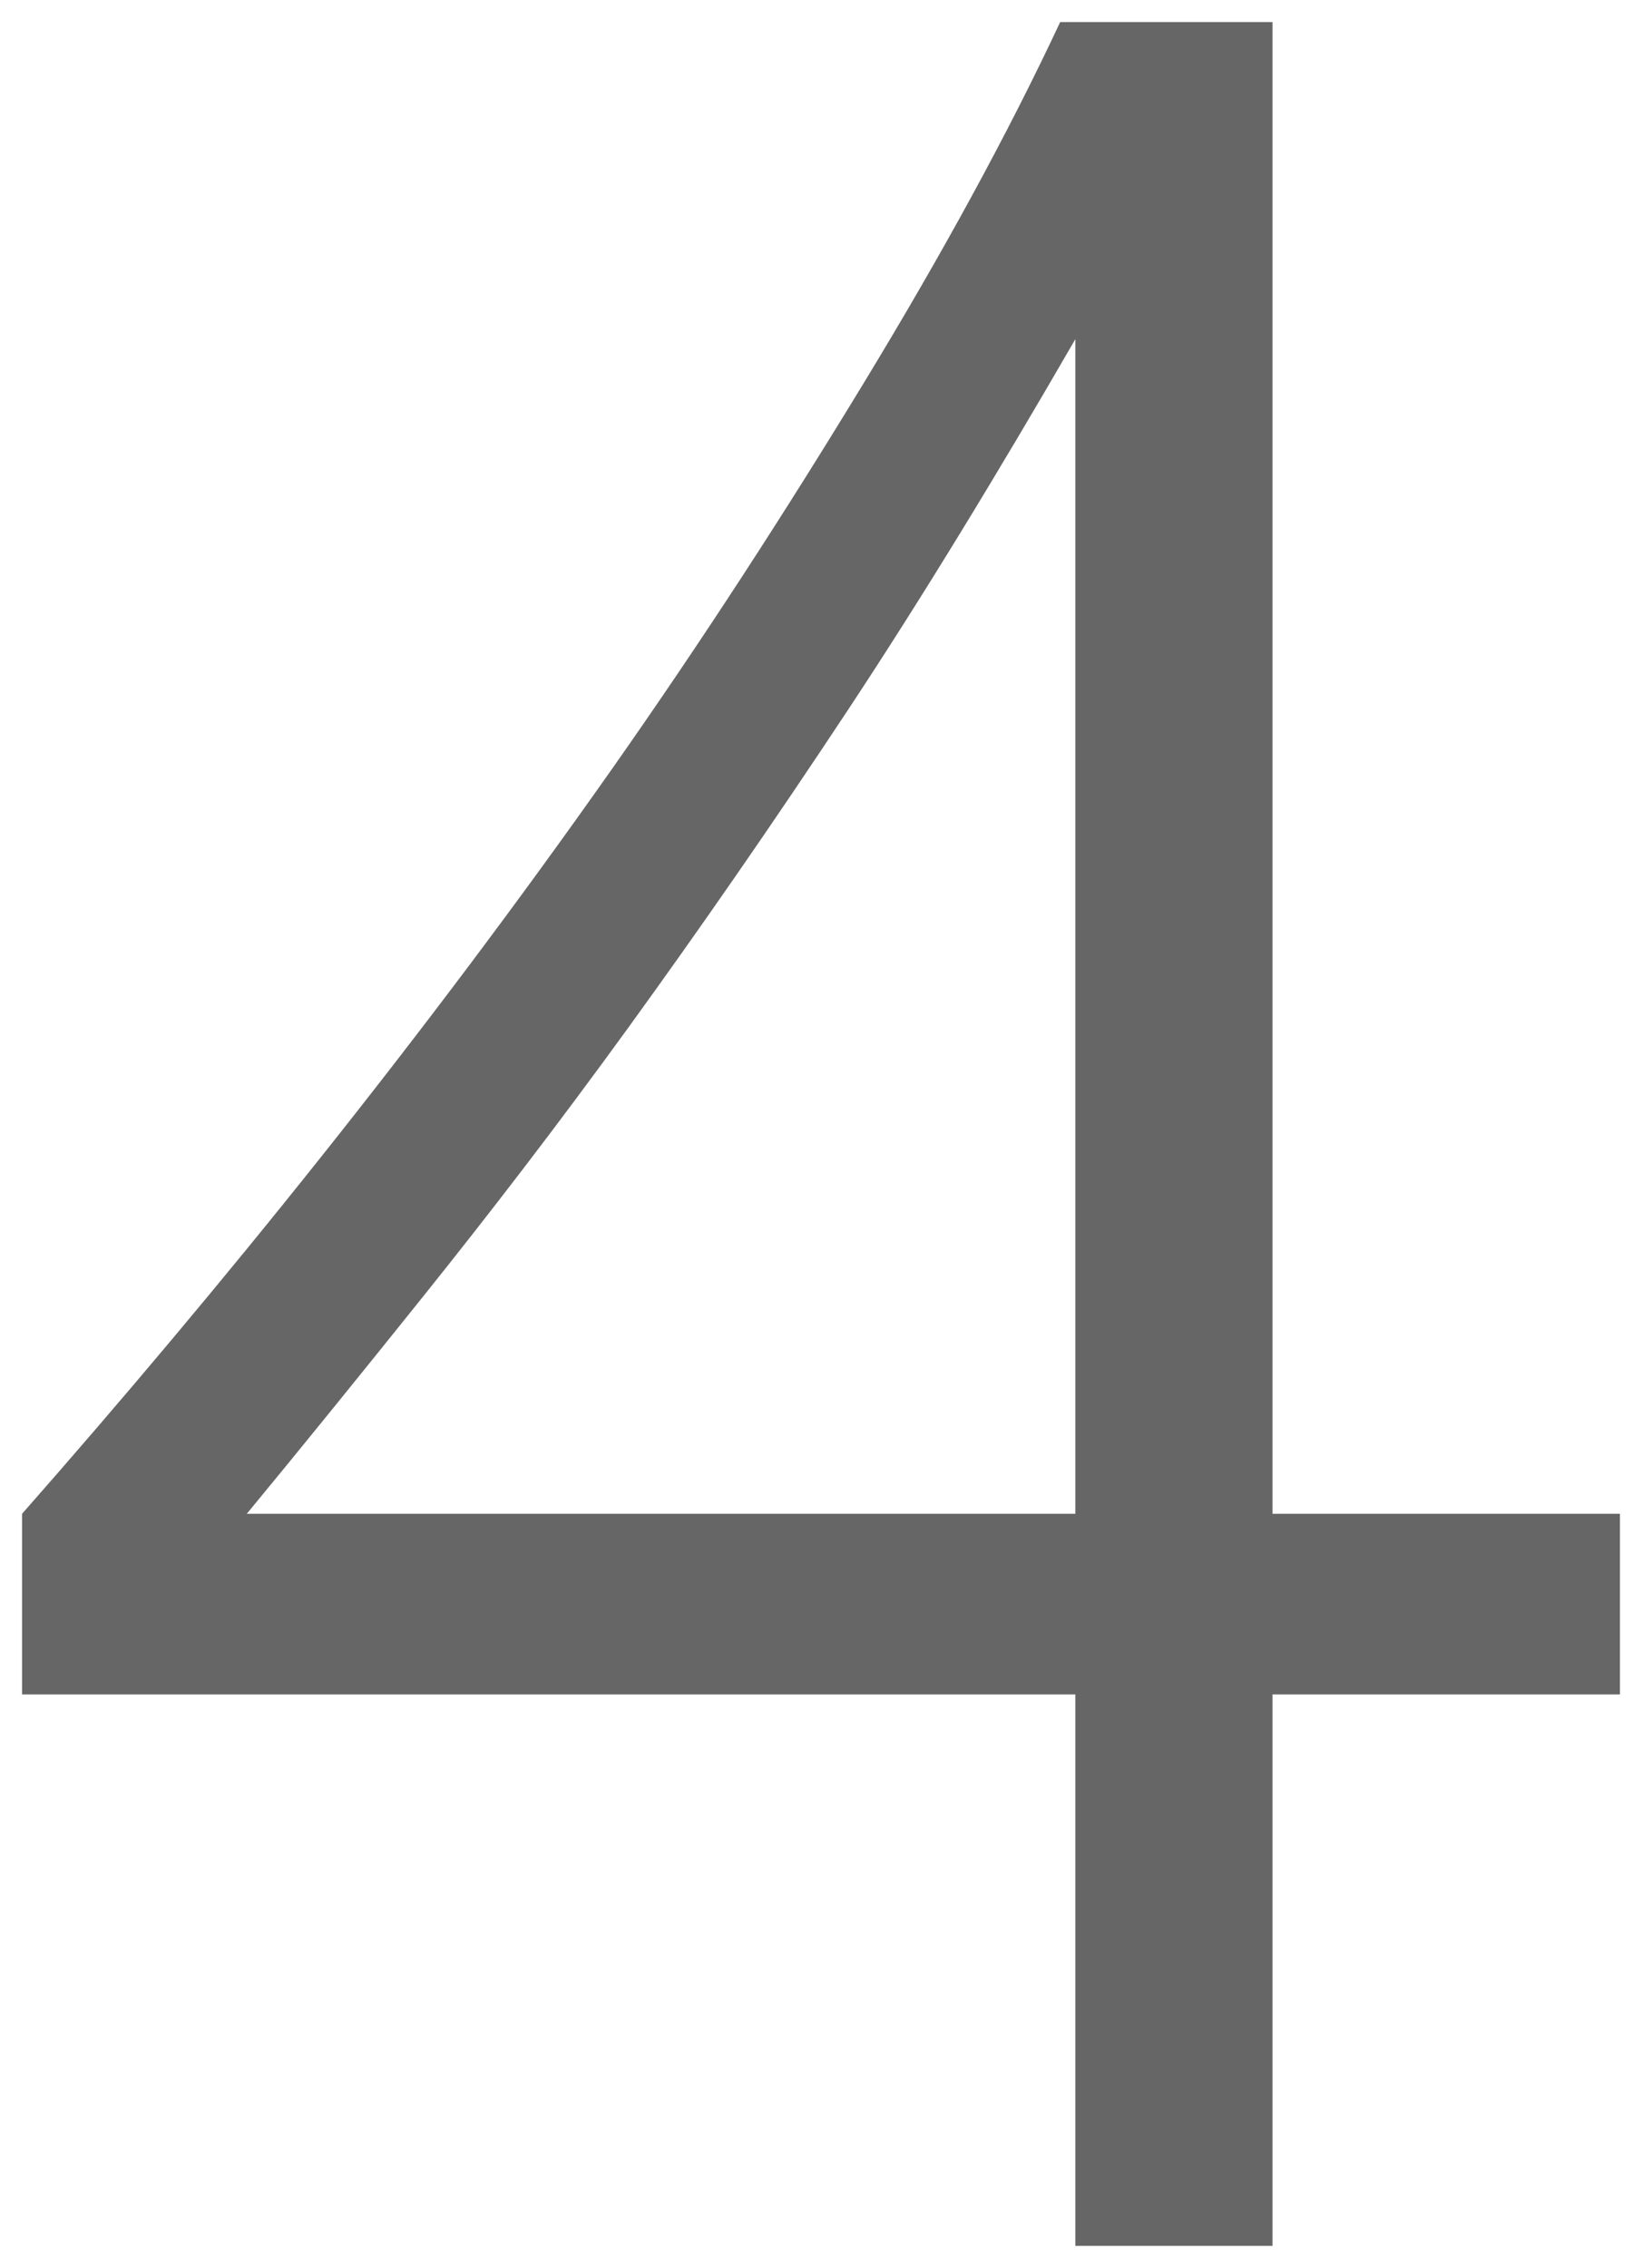 <svg version="1.1" width="37.219" height="51.406" viewBox="-0.5 0.094 37.219 51.406" xmlns="http://www.w3.org/2000/svg" xmlns:xlink="http://www.w3.org/1999/xlink">
  <!-- Exported by Scratch - http://scratch.mit.edu/ -->
  <g id="ID0.5018438906408846">
    <g id="layer1">
      <path id="path3065" fill="#666666" stroke="none" d="M 23.531 0.594 C 22.336 3.148 20.852 5.855 19.094 8.75 C 17.336 11.645 15.43 14.598 13.344 17.563 C 11.258 20.527 9.066 23.441 6.781 26.313 C 4.496 29.184 2.227 31.875 0 34.406 L 0 38.5 L 23.875 38.5 L 23.875 51 L 28.344 51 L 28.344 38.5 L 36.219 38.5 L 36.219 34.406 L 28.344 34.406 L 28.344 0.594 L 23.531 0.594 Z M 23.875 7.781 L 23.875 34.406 L 5.094 34.406 C 6.312 32.93 7.66 31.266 9.125 29.438 C 10.59 27.609 12.145 25.59 13.75 23.375 C 15.355 21.16 17.008 18.777 18.719 16.188 C 20.43 13.598 22.141 10.781 23.875 7.781 Z " stroke-width="1"/>
    </g>
  </g>
</svg>